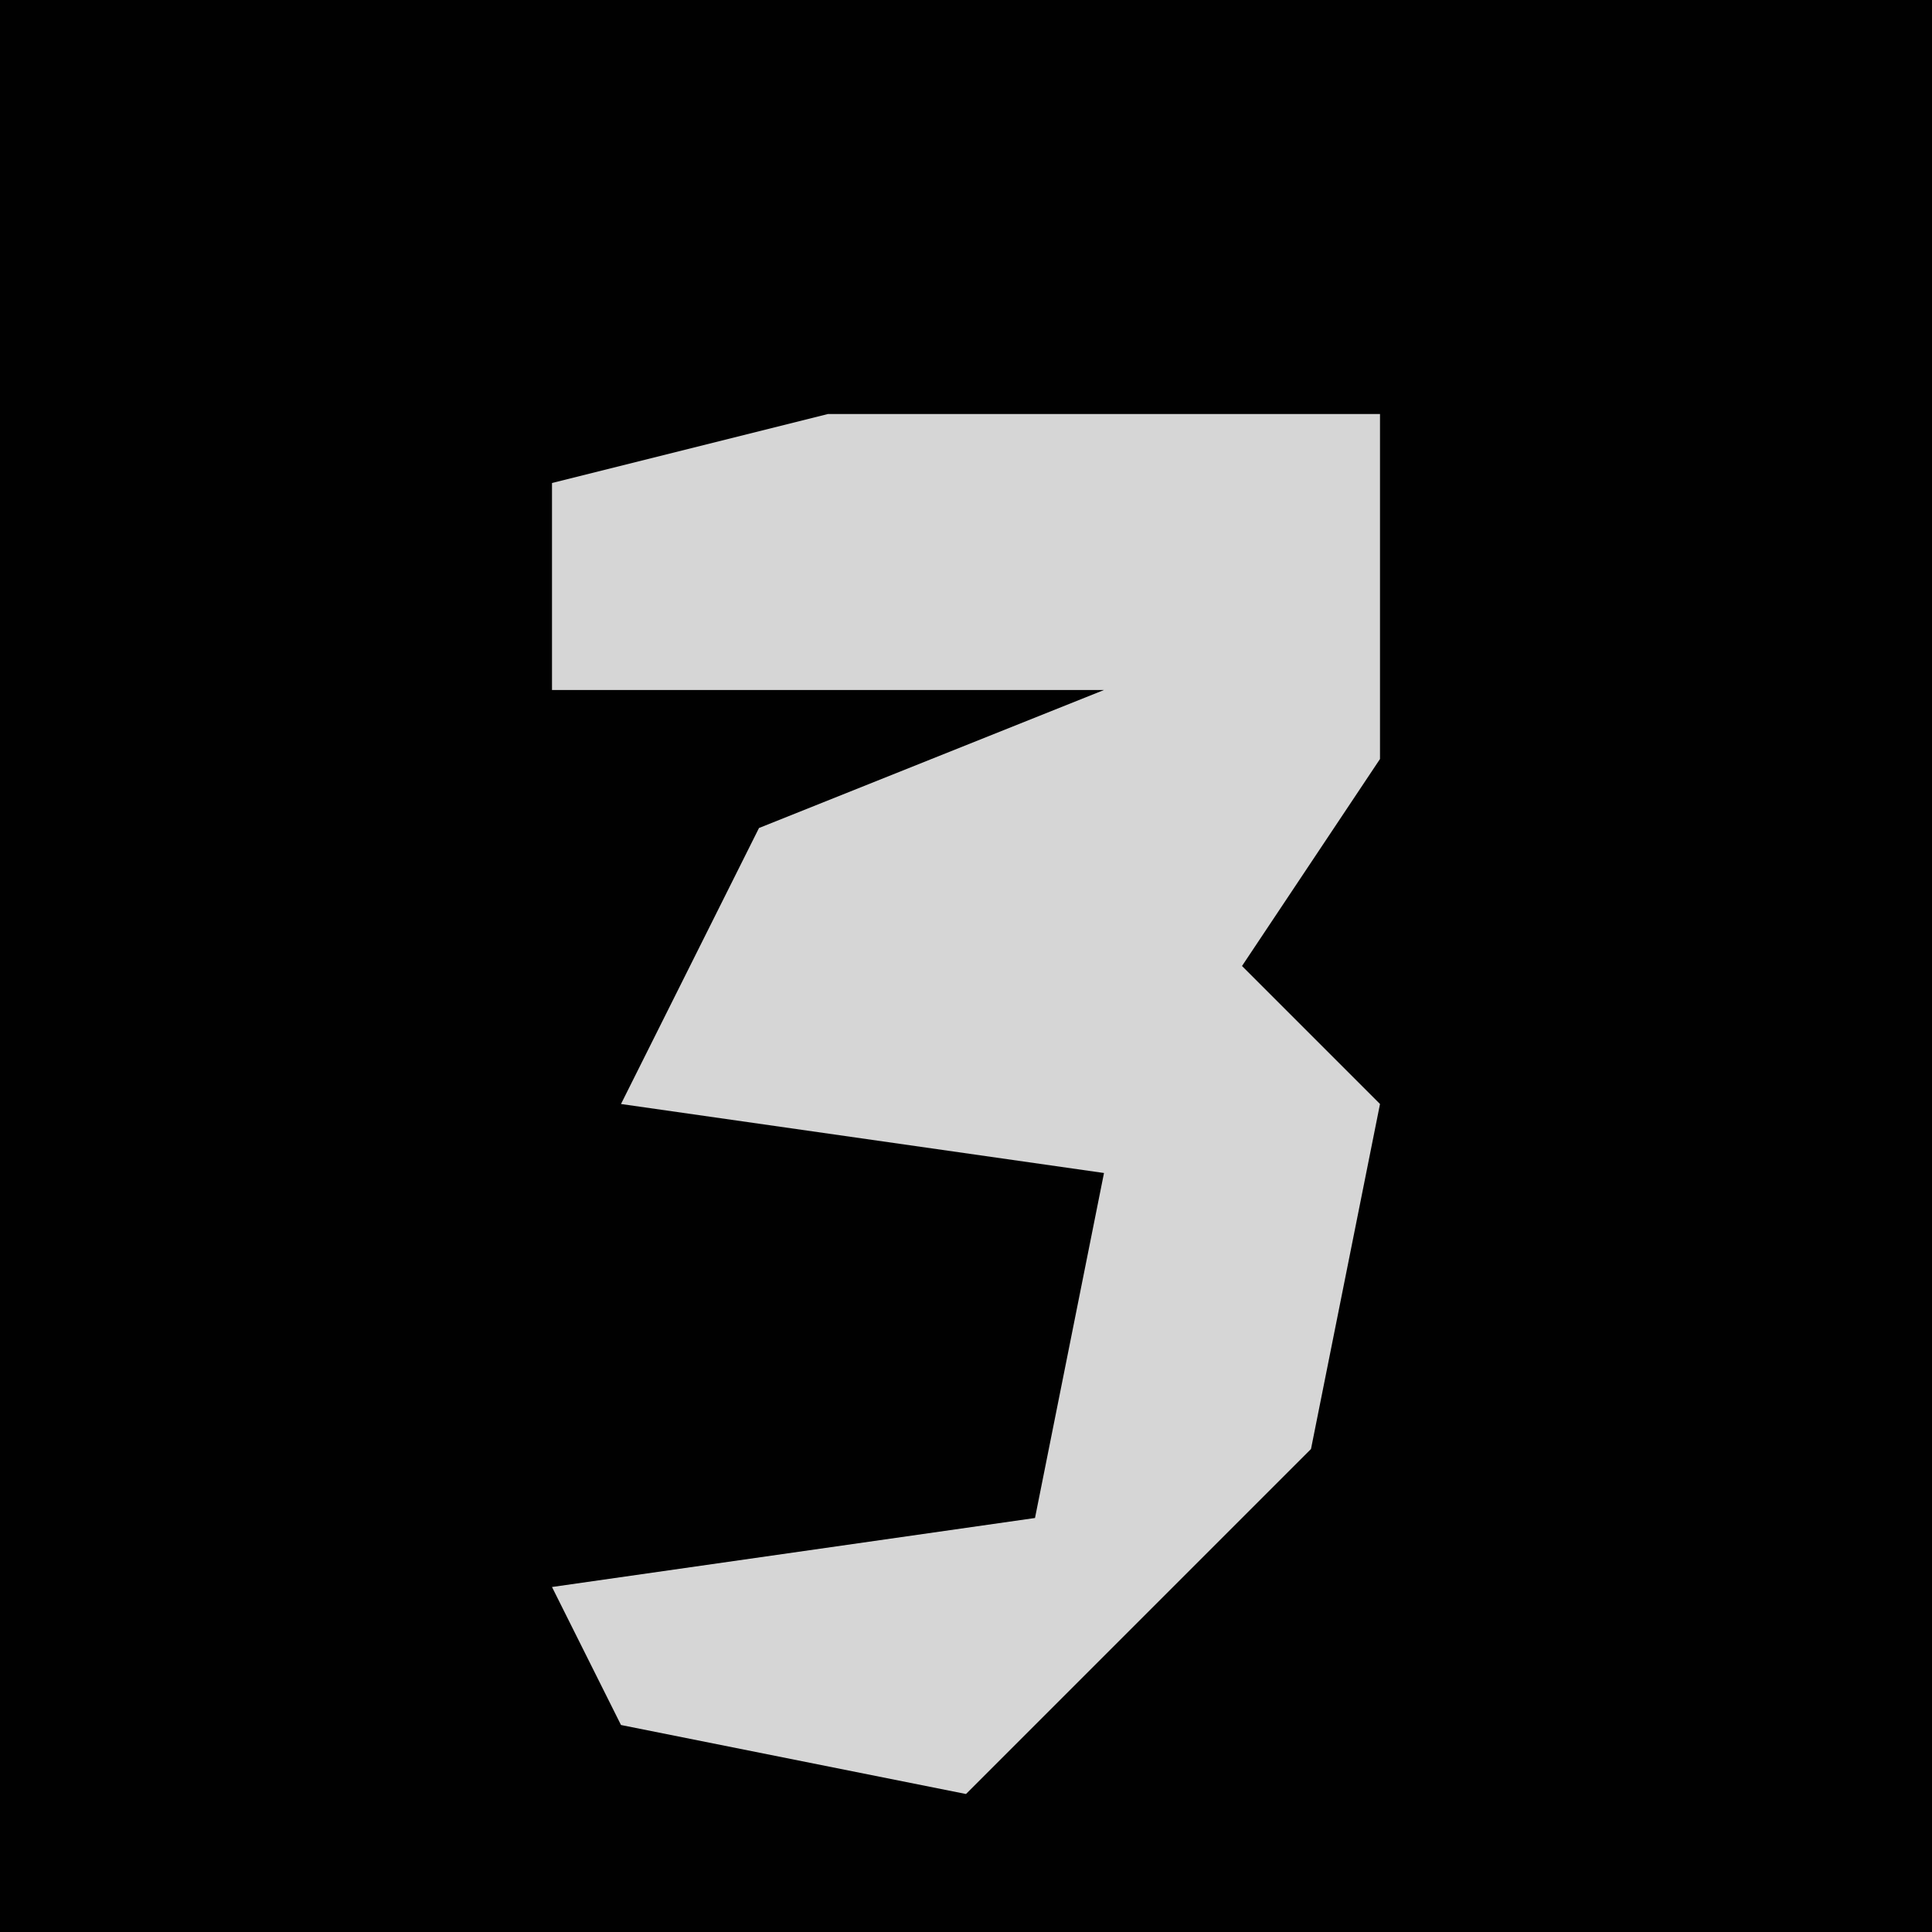 <?xml version="1.0" encoding="UTF-8"?>
<svg version="1.1" xmlns="http://www.w3.org/2000/svg" width="28" height="28">
<path d="M0,0 L28,0 L28,28 L0,28 Z " fill="#010101" transform="translate(0,0)"/>
<path d="M0,0 L8,0 L8,5 L6,8 L8,10 L7,15 L2,20 L-3,19 L-4,17 L3,16 L4,11 L-3,10 L-1,6 L4,4 L-4,4 L-4,1 Z " fill="#D6D6D6" transform="translate(12,6)"/>
</svg>
